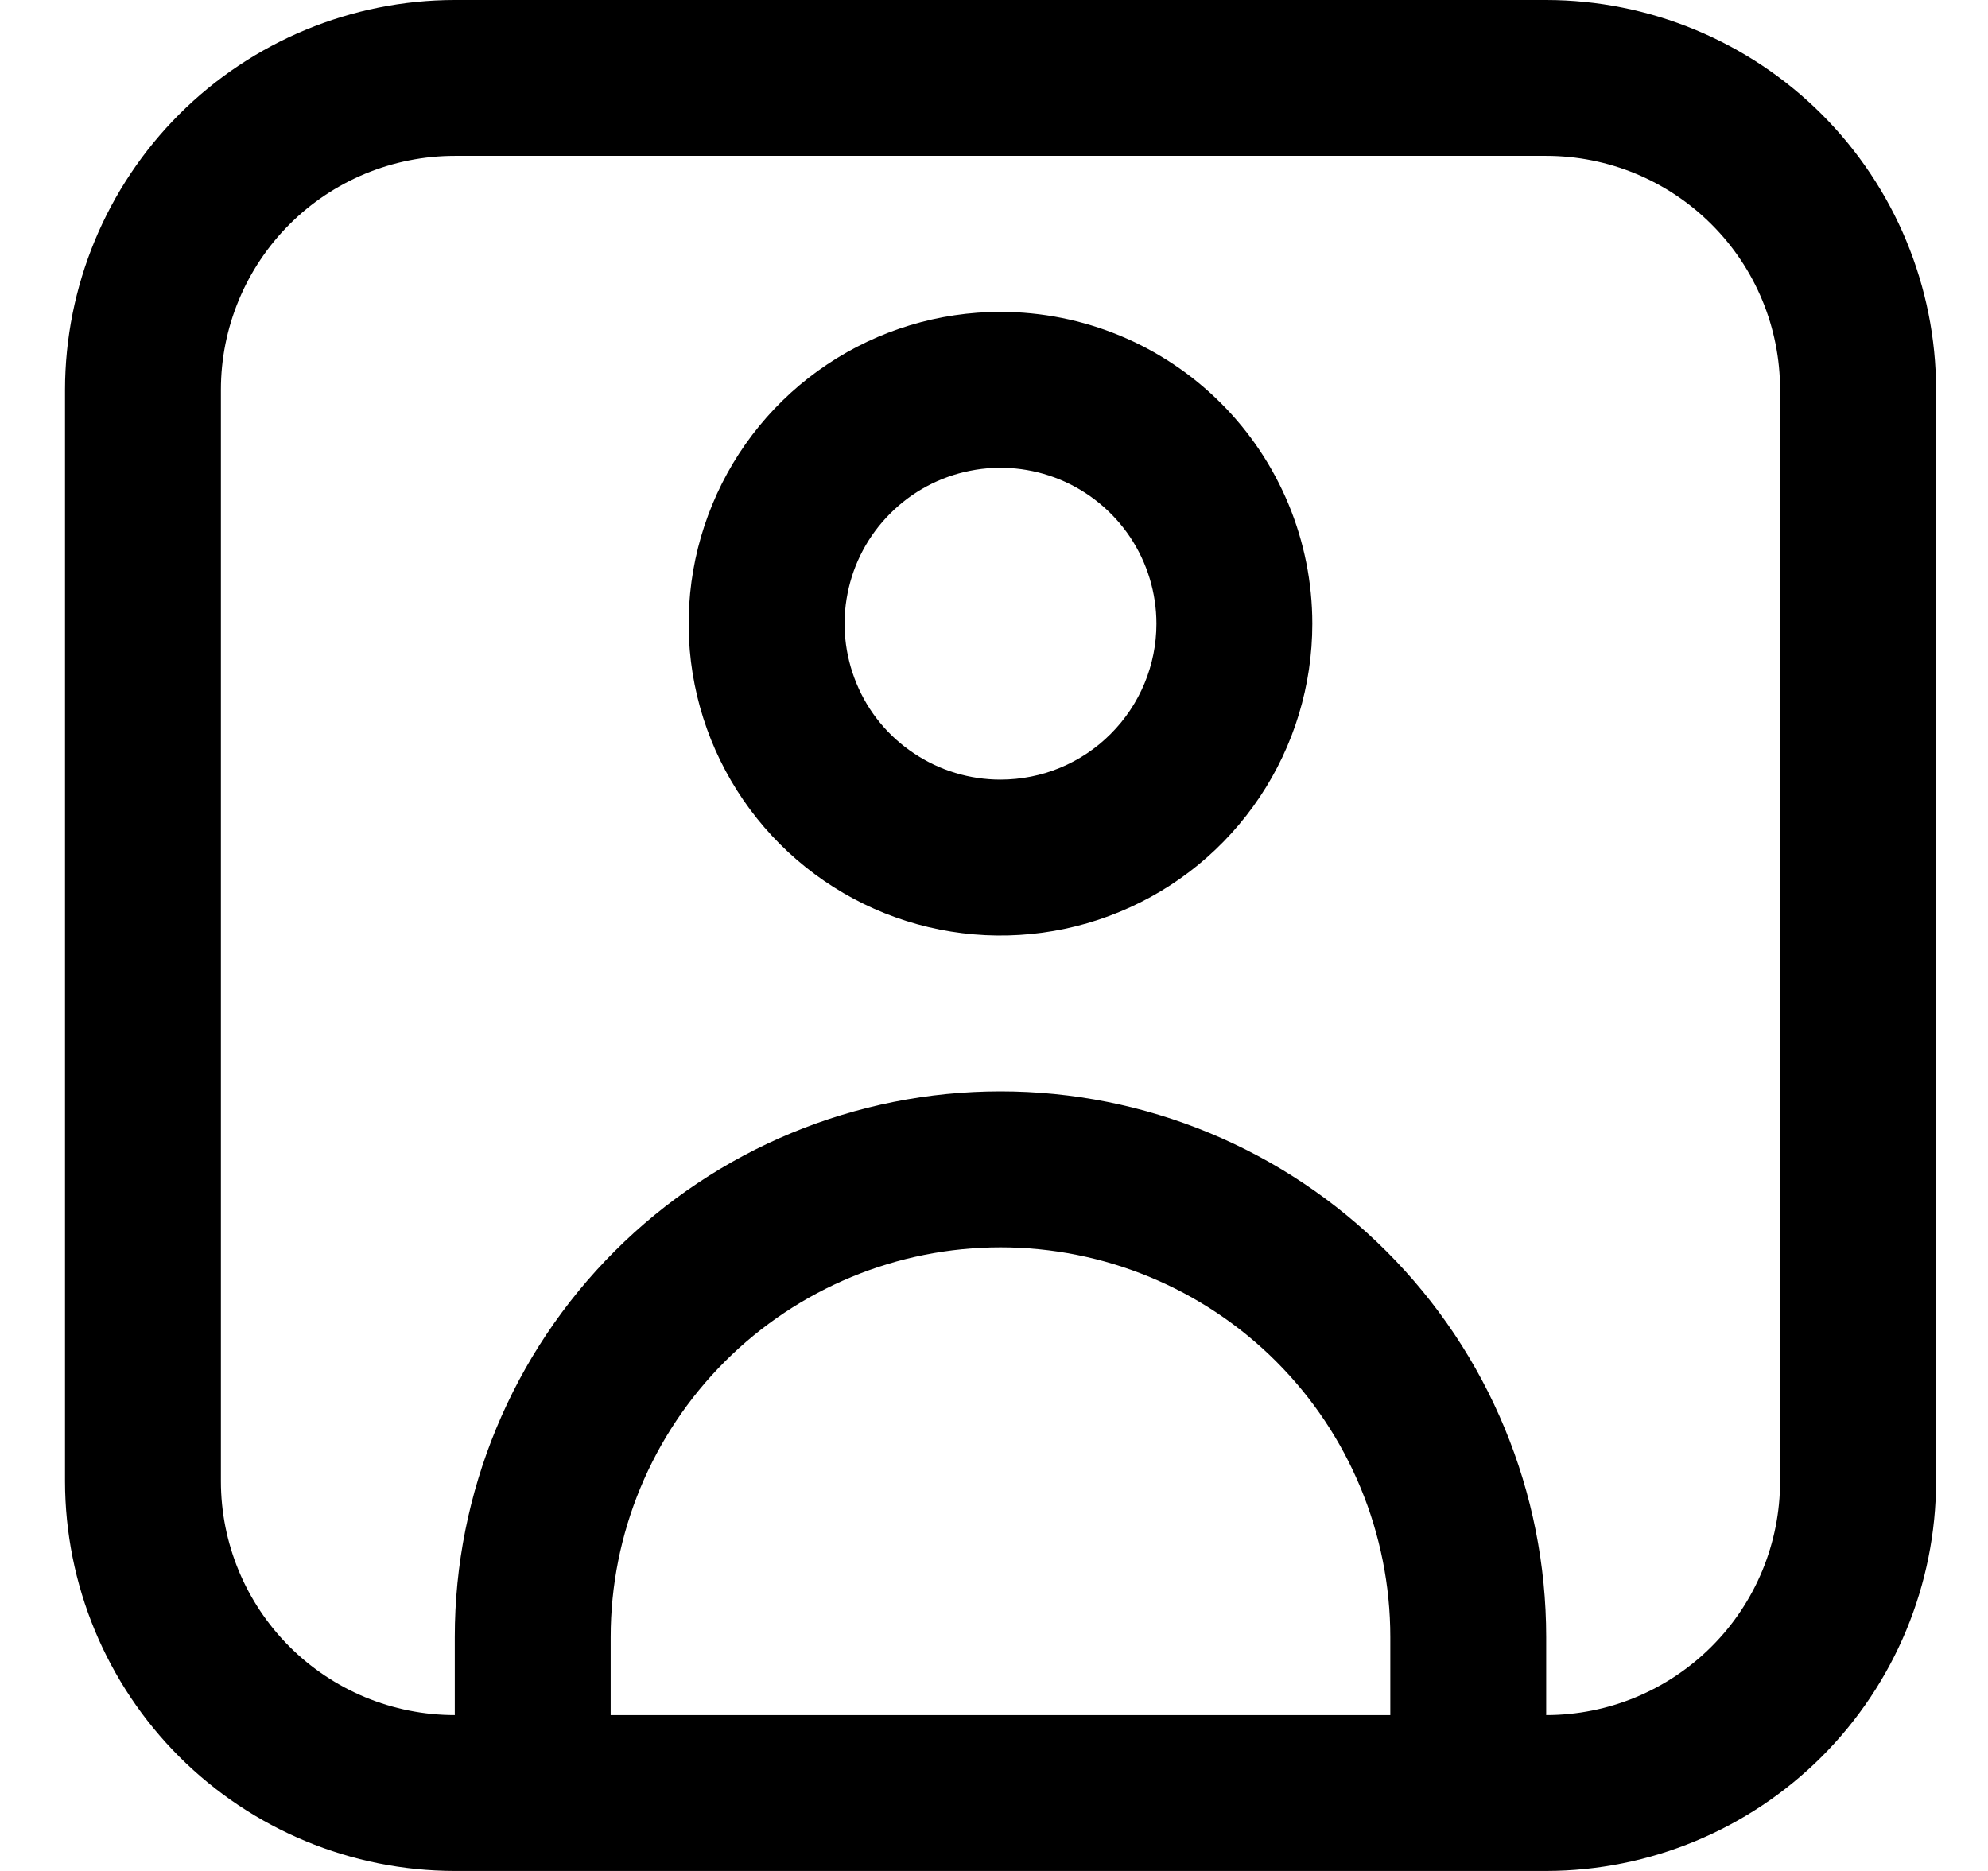 <svg width="17" height="16" viewBox="0 0 17 16" fill="none" xmlns="http://www.w3.org/2000/svg">
<g clip-path="url(#clip0_483_13693)">
<path d="M13.222 0H3.889C3.005 0.001 2.158 0.353 1.533 0.977C0.908 1.602 0.557 2.45 0.556 3.333L0.556 12.667C0.557 13.55 0.908 14.398 1.533 15.023C2.158 15.647 3.005 15.999 3.889 16H13.222C14.106 15.999 14.953 15.647 15.578 15.023C16.203 14.398 16.555 13.55 16.556 12.667V3.333C16.555 2.45 16.203 1.602 15.578 0.977C14.953 0.353 14.106 0.001 13.222 0V0ZM5.222 14.667V14C5.222 13.116 5.574 12.268 6.199 11.643C6.824 11.018 7.672 10.667 8.556 10.667C9.44 10.667 10.288 11.018 10.913 11.643C11.538 12.268 11.889 13.116 11.889 14V14.667H5.222ZM15.222 12.667C15.222 13.197 15.012 13.706 14.636 14.081C14.261 14.456 13.753 14.667 13.222 14.667V14C13.222 12.762 12.731 11.575 11.855 10.7C10.98 9.825 9.793 9.333 8.556 9.333C7.318 9.333 6.131 9.825 5.256 10.7C4.381 11.575 3.889 12.762 3.889 14V14.667C3.359 14.667 2.85 14.456 2.475 14.081C2.1 13.706 1.889 13.197 1.889 12.667V3.333C1.889 2.803 2.1 2.294 2.475 1.919C2.85 1.544 3.359 1.333 3.889 1.333H13.222C13.753 1.333 14.261 1.544 14.636 1.919C15.012 2.294 15.222 2.803 15.222 3.333V12.667Z" fill="black"/>
<path d="M8.555 2.667C8.028 2.667 7.512 2.823 7.074 3.116C6.635 3.409 6.293 3.826 6.092 4.313C5.89 4.8 5.837 5.337 5.94 5.854C6.043 6.371 6.297 6.846 6.67 7.219C7.043 7.592 7.518 7.846 8.035 7.949C8.552 8.052 9.089 7.999 9.576 7.797C10.063 7.596 10.48 7.254 10.773 6.815C11.066 6.377 11.222 5.861 11.222 5.334C11.222 4.626 10.941 3.948 10.441 3.448C9.941 2.948 9.263 2.667 8.555 2.667ZM8.555 6.667C8.292 6.667 8.034 6.589 7.815 6.442C7.595 6.296 7.424 6.088 7.324 5.844C7.223 5.6 7.196 5.332 7.248 5.074C7.299 4.815 7.426 4.577 7.613 4.391C7.799 4.204 8.037 4.077 8.295 4.026C8.554 3.974 8.822 4.001 9.066 4.102C9.309 4.203 9.517 4.374 9.664 4.593C9.81 4.812 9.889 5.07 9.889 5.334C9.889 5.687 9.748 6.026 9.498 6.276C9.248 6.527 8.909 6.667 8.555 6.667Z" fill="black"/>
</g>
<defs>
<clipPath id="clip0_483_13693">
<rect width="16" height="16" fill="white" transform="translate(0.556)"/>
</clipPath>
</defs>
</svg>
